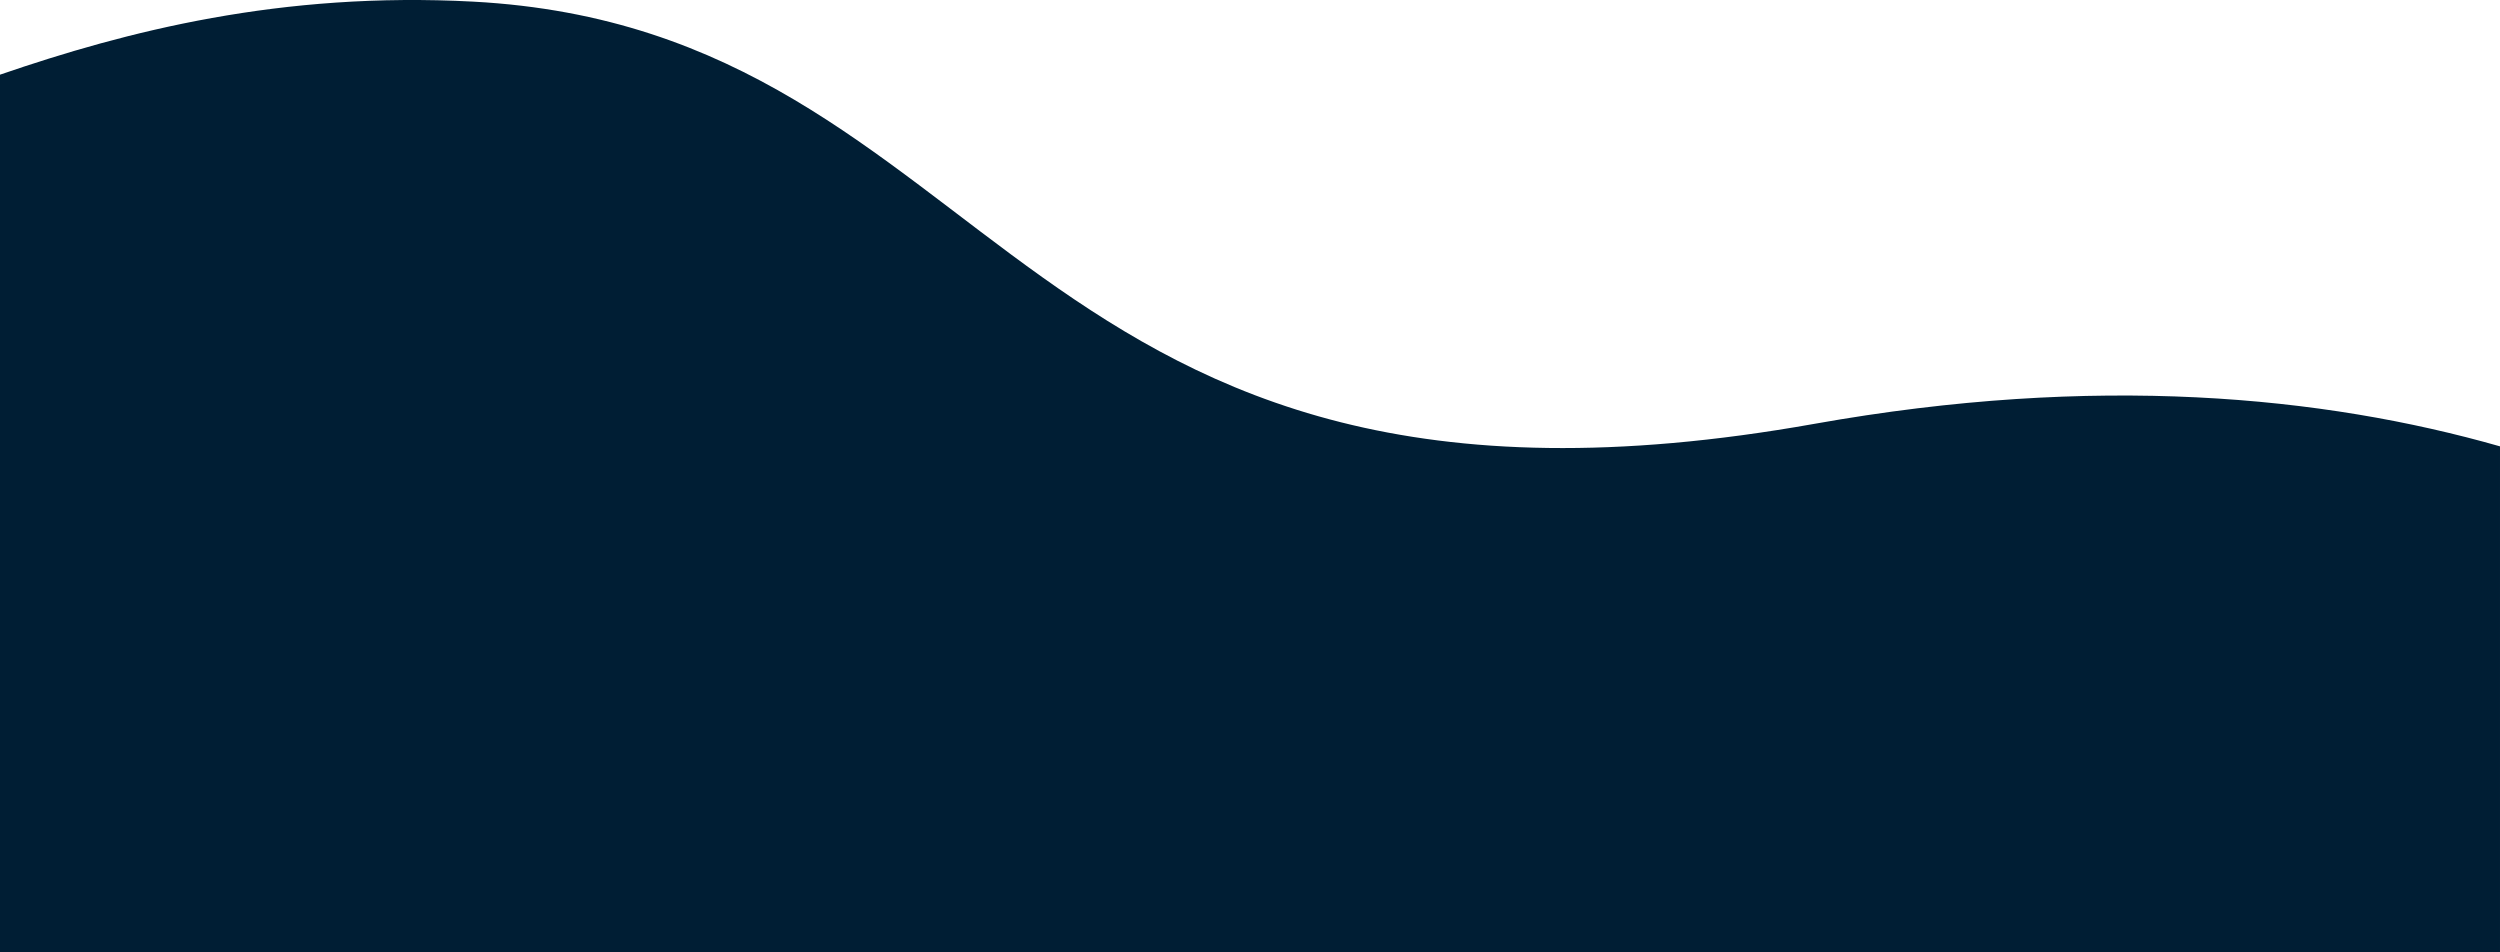 <svg xmlns="http://www.w3.org/2000/svg" width="696" height="265.109" viewBox="0 0 696 265.109">
  <path id="Schnittmenge_10" data-name="Schnittmenge 10" d="M313.016-1886V-2130.32c35.2-12.1,78.246-23.2,131.711-20.338,148.186,7.918,149.81,157.415,373.46,117.536,78.3-13.962,141.572-7.788,190.828,6.275V-1886Z" transform="translate(-313.016 2151.112)" fill="#001e34"/>
</svg>
